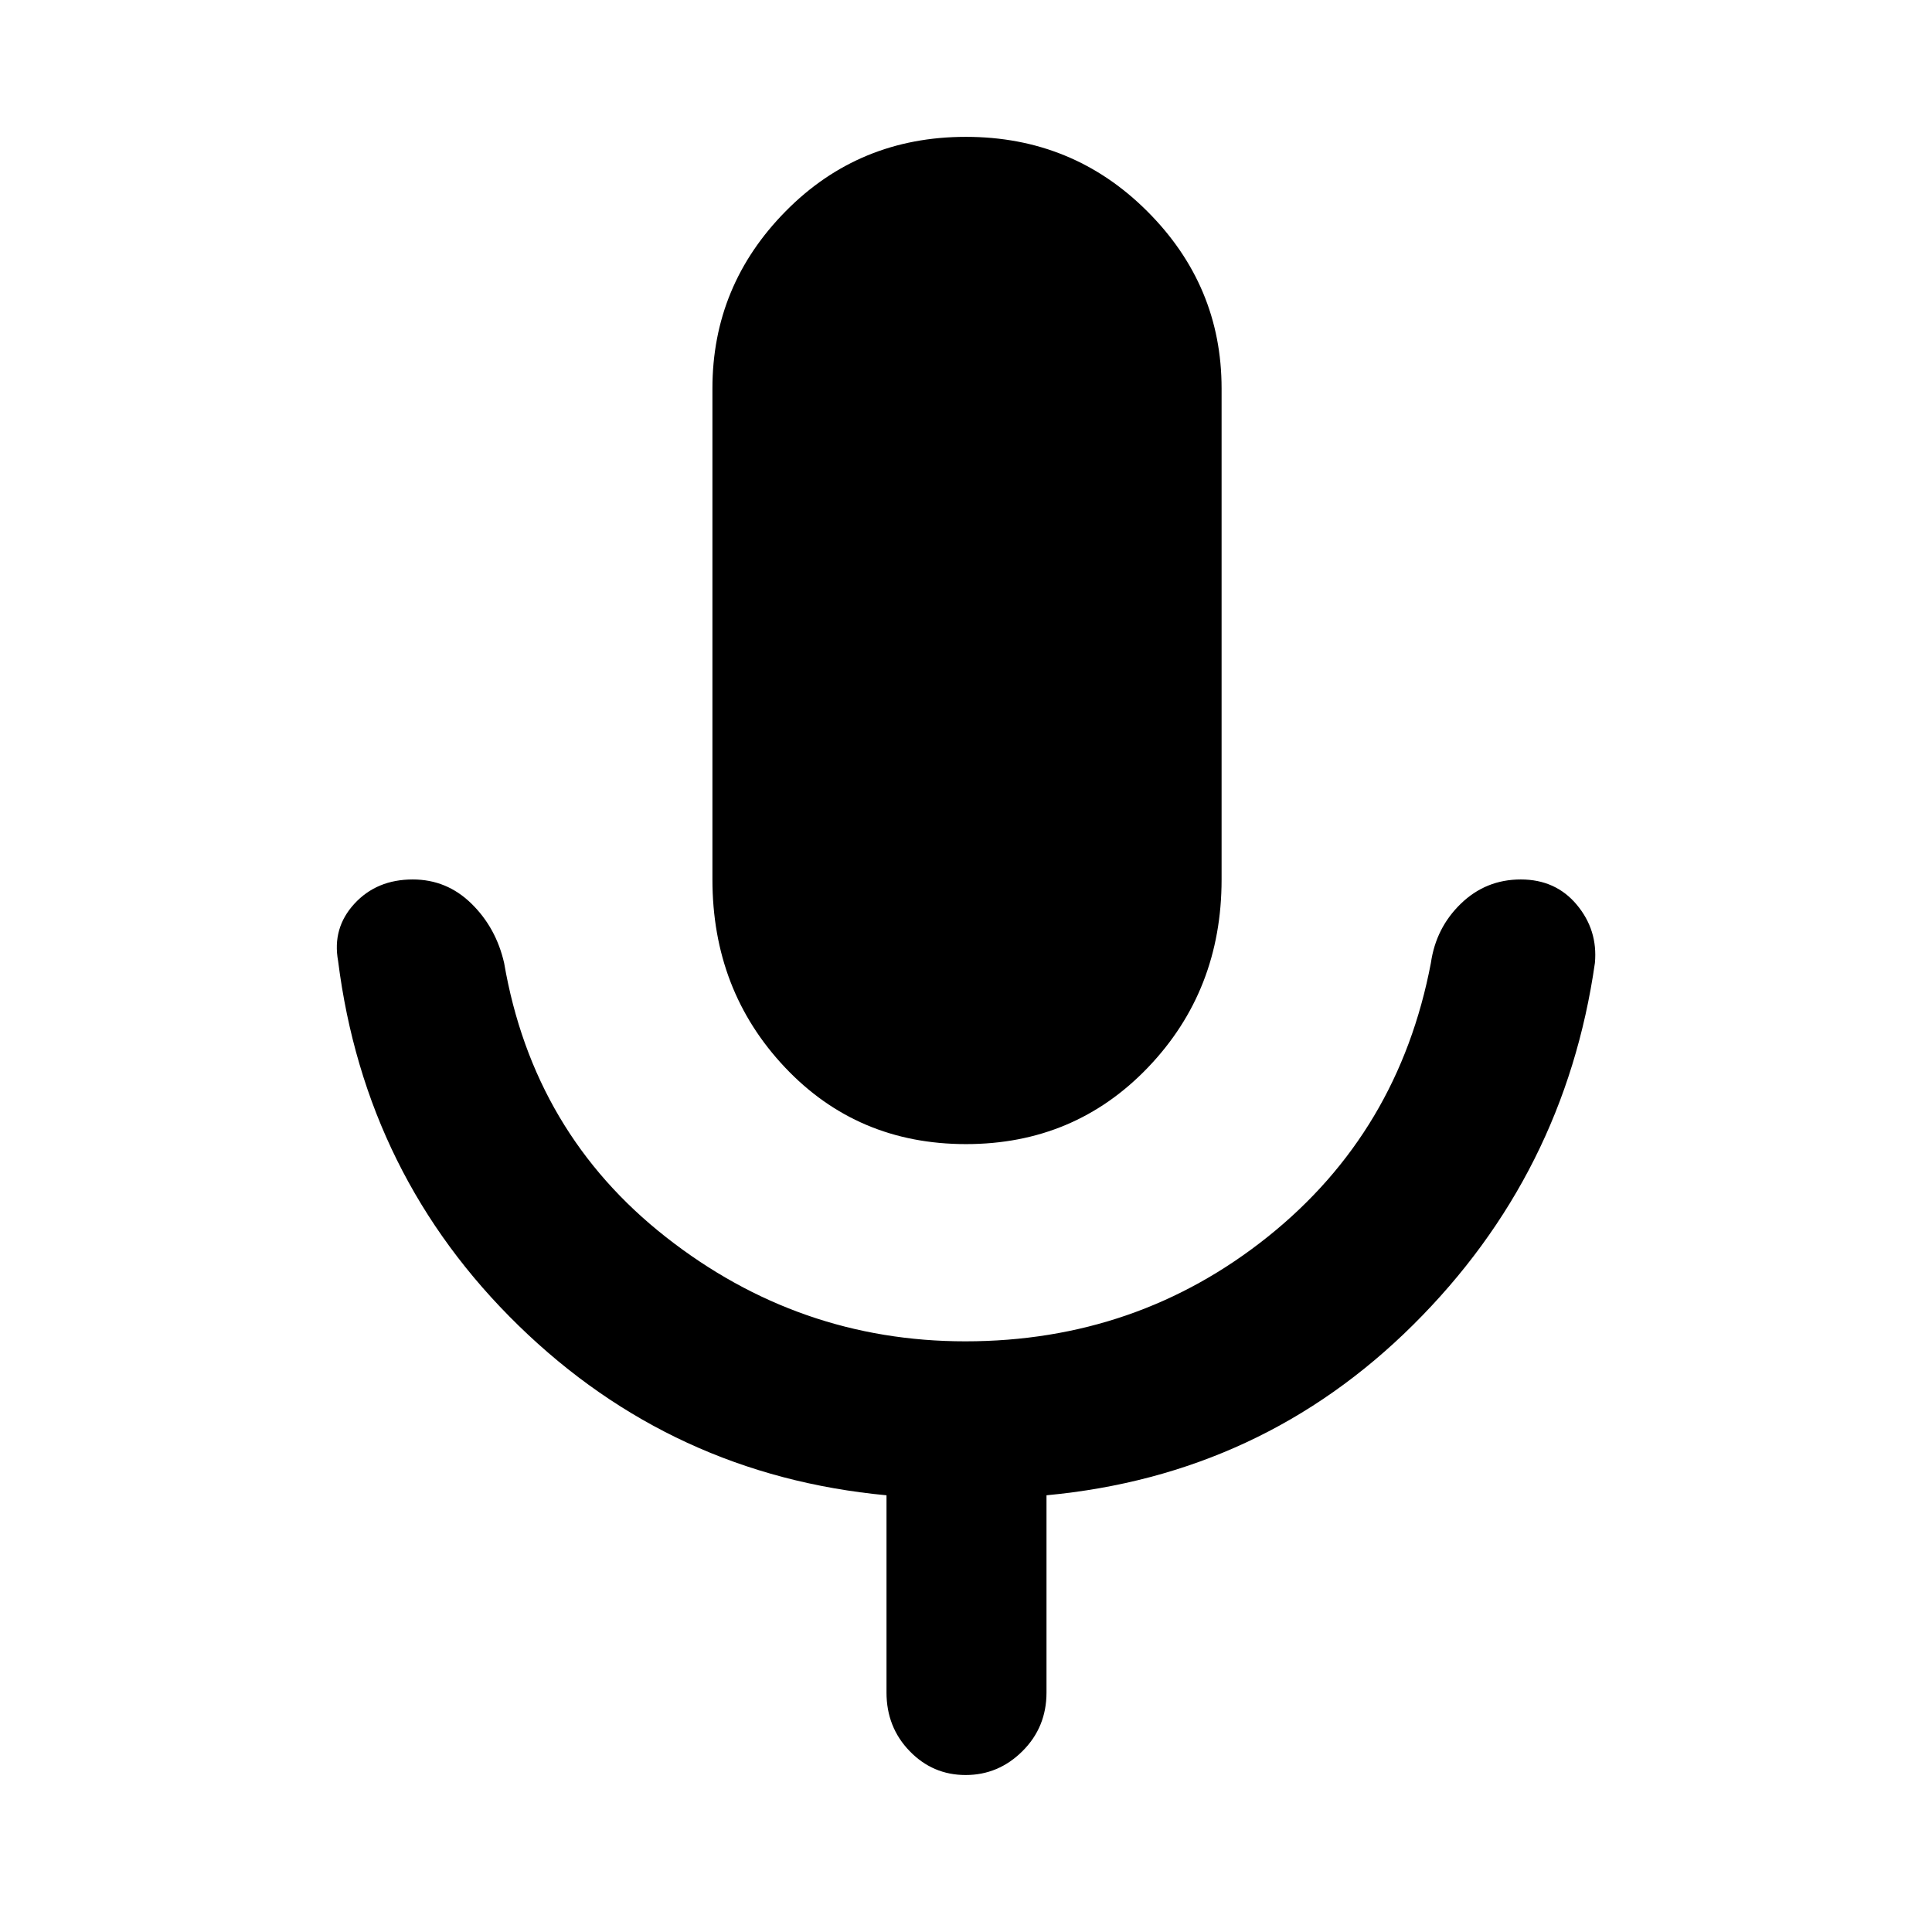 <svg xmlns="http://www.w3.org/2000/svg" height="48" viewBox="0 -960 960 960" width="48"><path d="M480-391.5q-54 0-90-38.17-36-38.16-36-93.33v-244q0-51.17 36.44-88.08Q426.88-892 479.94-892T570-855.08q37 36.91 37 88.08v244q0 55.17-36.5 93.33Q534-391.5 480-391.5ZM440.5-119v-98Q334-227 257.75-301.25T168-482.5q-3-16.35 8.09-28.43 11.1-12.07 29-12.07 16.91 0 29.16 12t16.25 29.5Q265-397 330.96-345.25t148.69 51.75q85.35 0 150.35-52t81-136q2.5-17.5 14.93-29.5 12.42-12 29.75-12 17.32 0 27.82 12.57 10.5 12.58 9 28.93-15 105-90.25 179.75T520-217v98q0 17.25-11.93 29.12Q496.15-78 479.82-78 463.5-78 452-89.88q-11.5-11.87-11.5-29.12Z"/></svg>